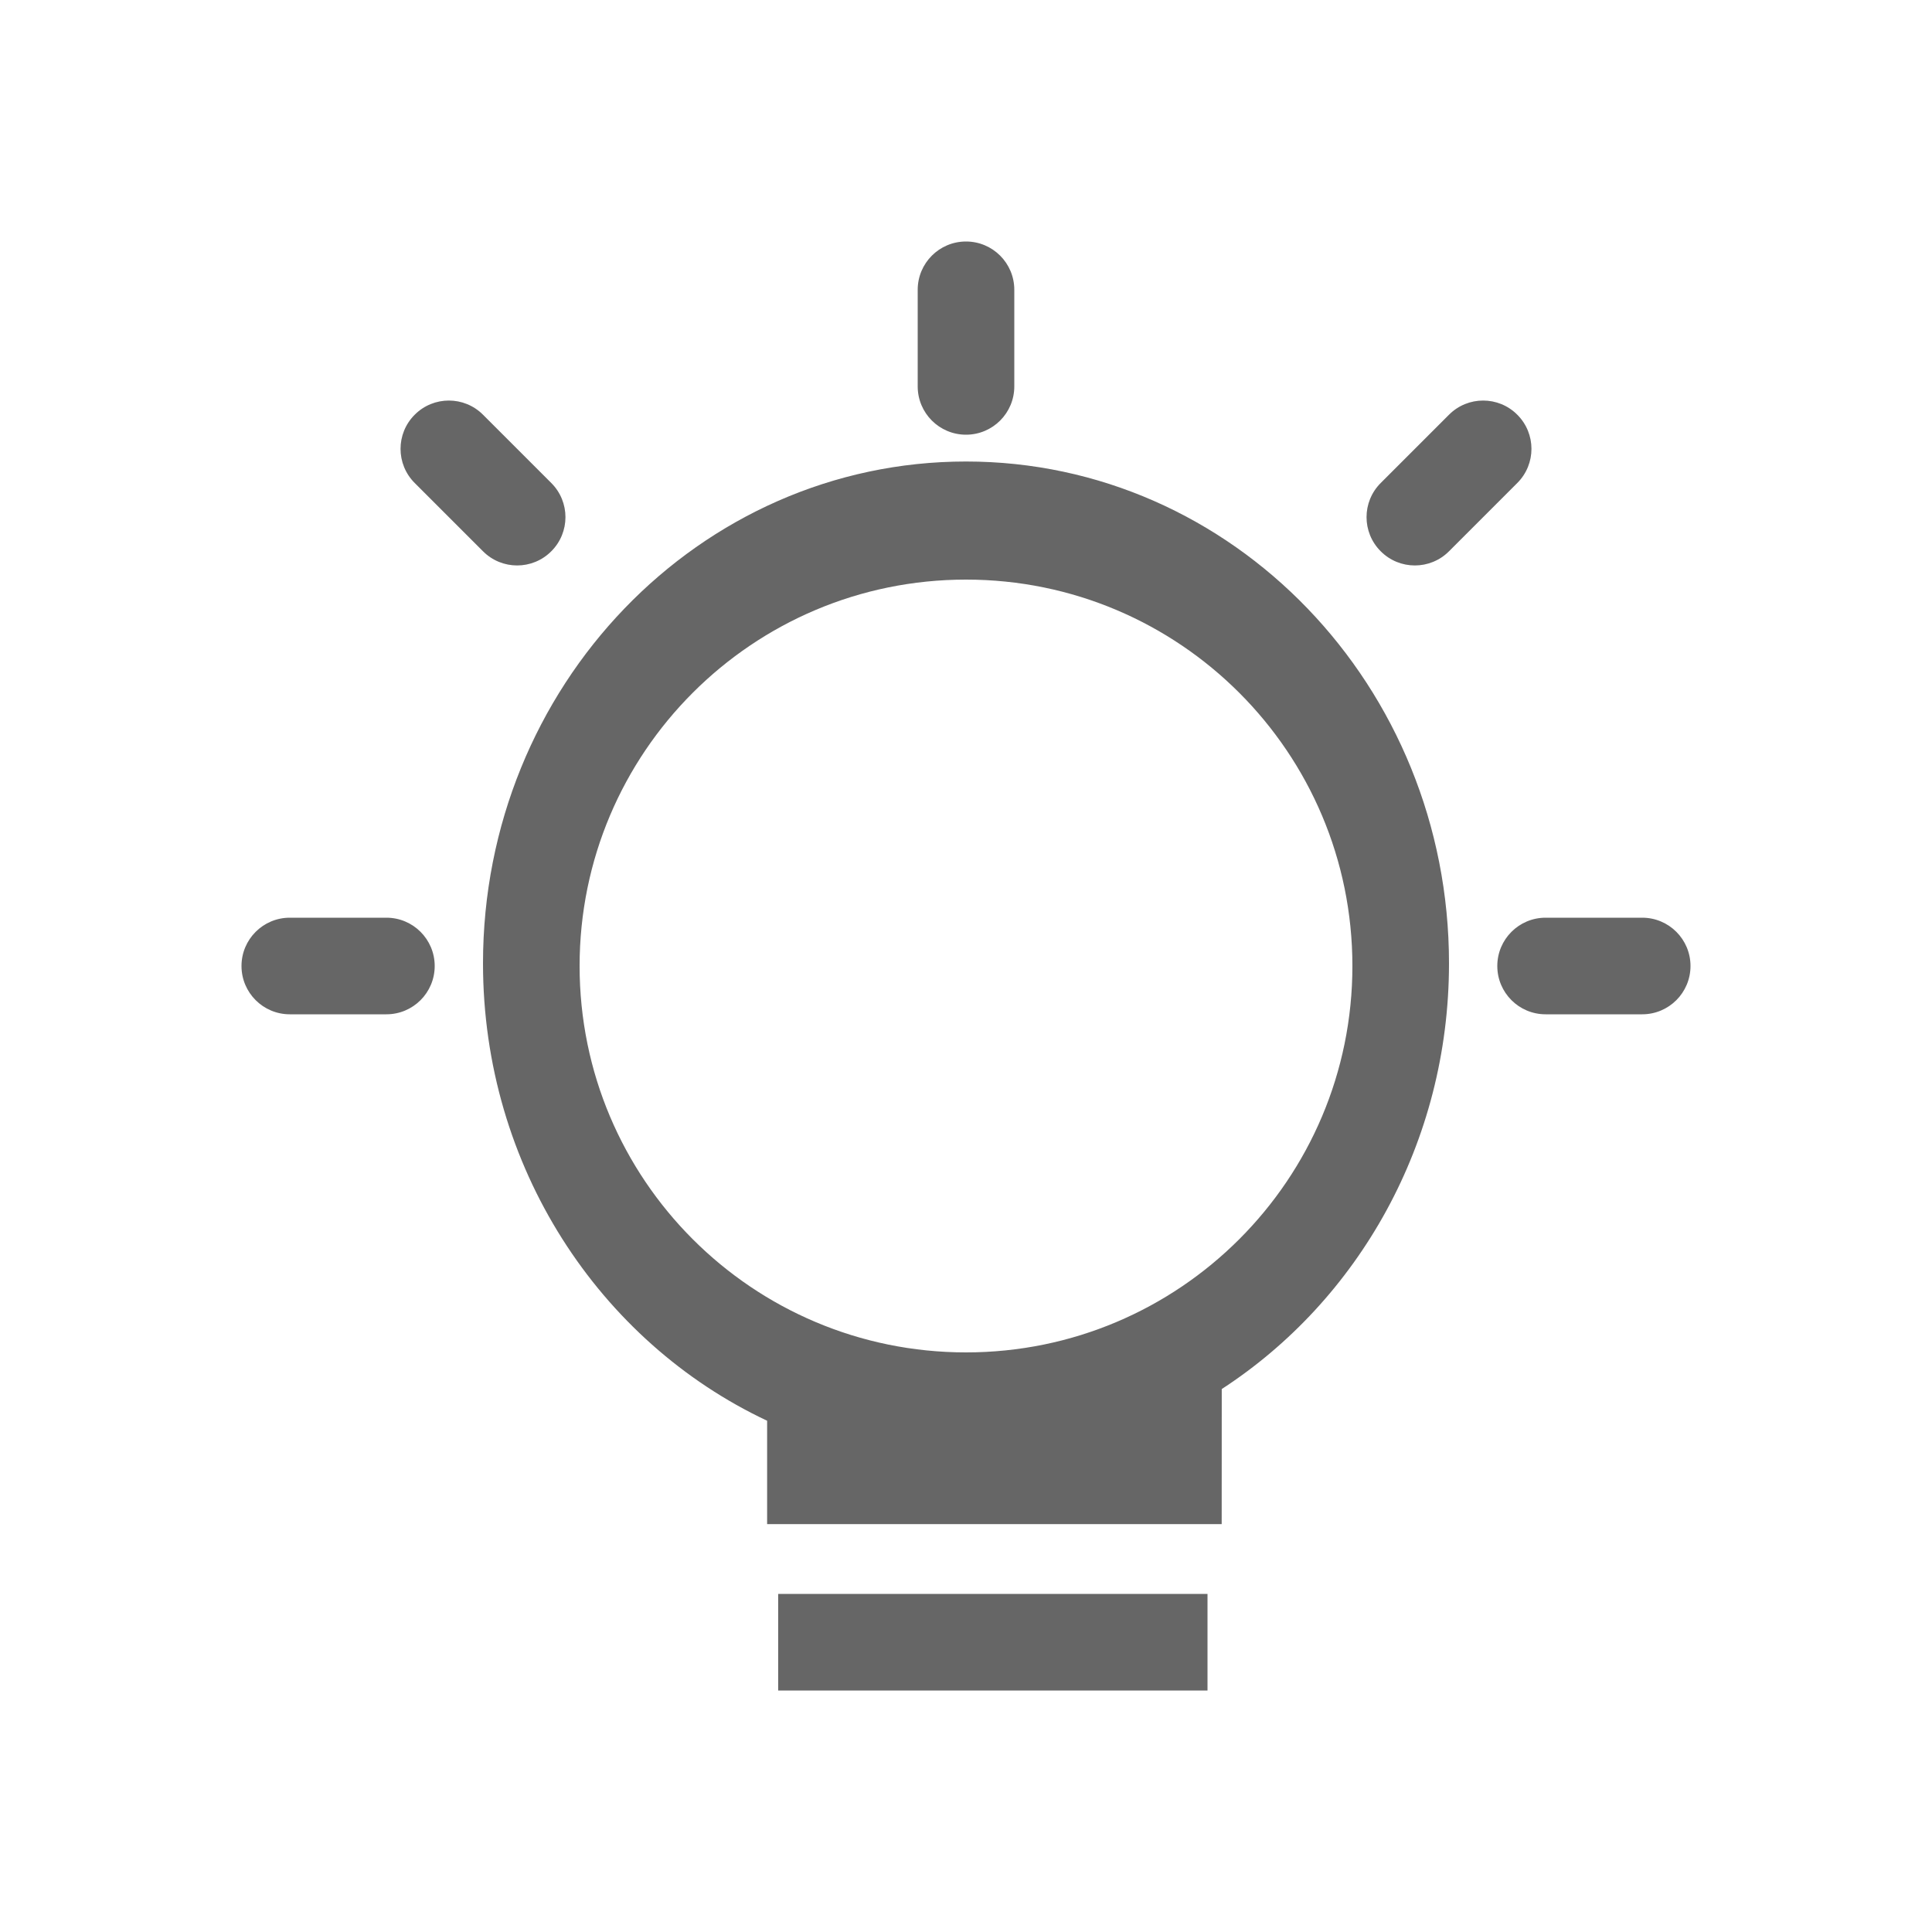 <!--?xml version="1.0" encoding="UTF-8"?-->
<svg width="32px" height="32px" viewBox="0 0 32 32" version="1.1" xmlns="http://www.w3.org/2000/svg" xmlns:xlink="http://www.w3.org/1999/xlink">
    <title>1170-洞察</title>
    <g id="1170-洞察" stroke="none" stroke-width="1" fill="none" fill-rule="evenodd">
        <g id="编组" transform="translate(4, 4)" fill="#000000" fill-rule="nonzero">
            <path d="M16,22.4 L16,24 L8.889,24 L8.889,22.4 L16,22.4 Z M12,3.644 C16.418,3.644 20,7.365 20,11.956 C20,14.929 18.497,17.538 16.236,19.007 L16.235,21.244 L8.706,21.244 L8.706,19.532 C5.931,18.227 4,15.326 4,11.956 C4,7.365 7.582,3.644 12,3.644 Z M12,5.6 C8.465,5.6 5.6,8.465 5.6,12 C5.6,15.535 8.465,18.4 12,18.4 C15.535,18.4 18.4,15.535 18.4,12 C18.4,8.465 15.535,5.6 12,5.6 Z M2.4,11.2 C2.842,11.2 3.2,11.558 3.2,12 C3.2,12.442 2.842,12.8 2.4,12.8 L0.8,12.8 C0.358,12.8 0,12.442 0,12 C0,11.558 0.358,11.2 0.8,11.2 L2.4,11.2 Z M23.2,11.2 C23.642,11.2 24,11.558 24,12 C24,12.442 23.642,12.8 23.2,12.8 L21.6,12.8 C21.158,12.8 20.8,12.442 20.8,12 C20.8,11.558 21.158,11.2 21.6,11.2 L23.2,11.2 Z M4,2.869 L5.131,4 C5.444,4.312 5.444,4.819 5.131,5.131 C4.819,5.444 4.312,5.444 4,5.131 L2.869,4 C2.556,3.688 2.556,3.181 2.869,2.869 C3.181,2.556 3.688,2.556 4,2.869 Z M20,2.869 C20.312,2.556 20.819,2.556 21.131,2.869 C21.444,3.181 21.444,3.688 21.131,4 L21.131,4 L20,5.131 C19.688,5.444 19.181,5.444 18.869,5.131 C18.556,4.819 18.556,4.312 18.869,4 L18.869,4 L20,2.869 Z M12,0 C12.442,0 12.8,0.358 12.8,0.8 L12.8,2.4 C12.8,2.842 12.442,3.2 12,3.2 C11.558,3.2 11.2,2.842 11.2,2.4 L11.2,0.8 C11.2,0.358 11.558,0 12,0 Z" id="形状" fill="#666666"></path>
        </g>
    </g>
</svg>